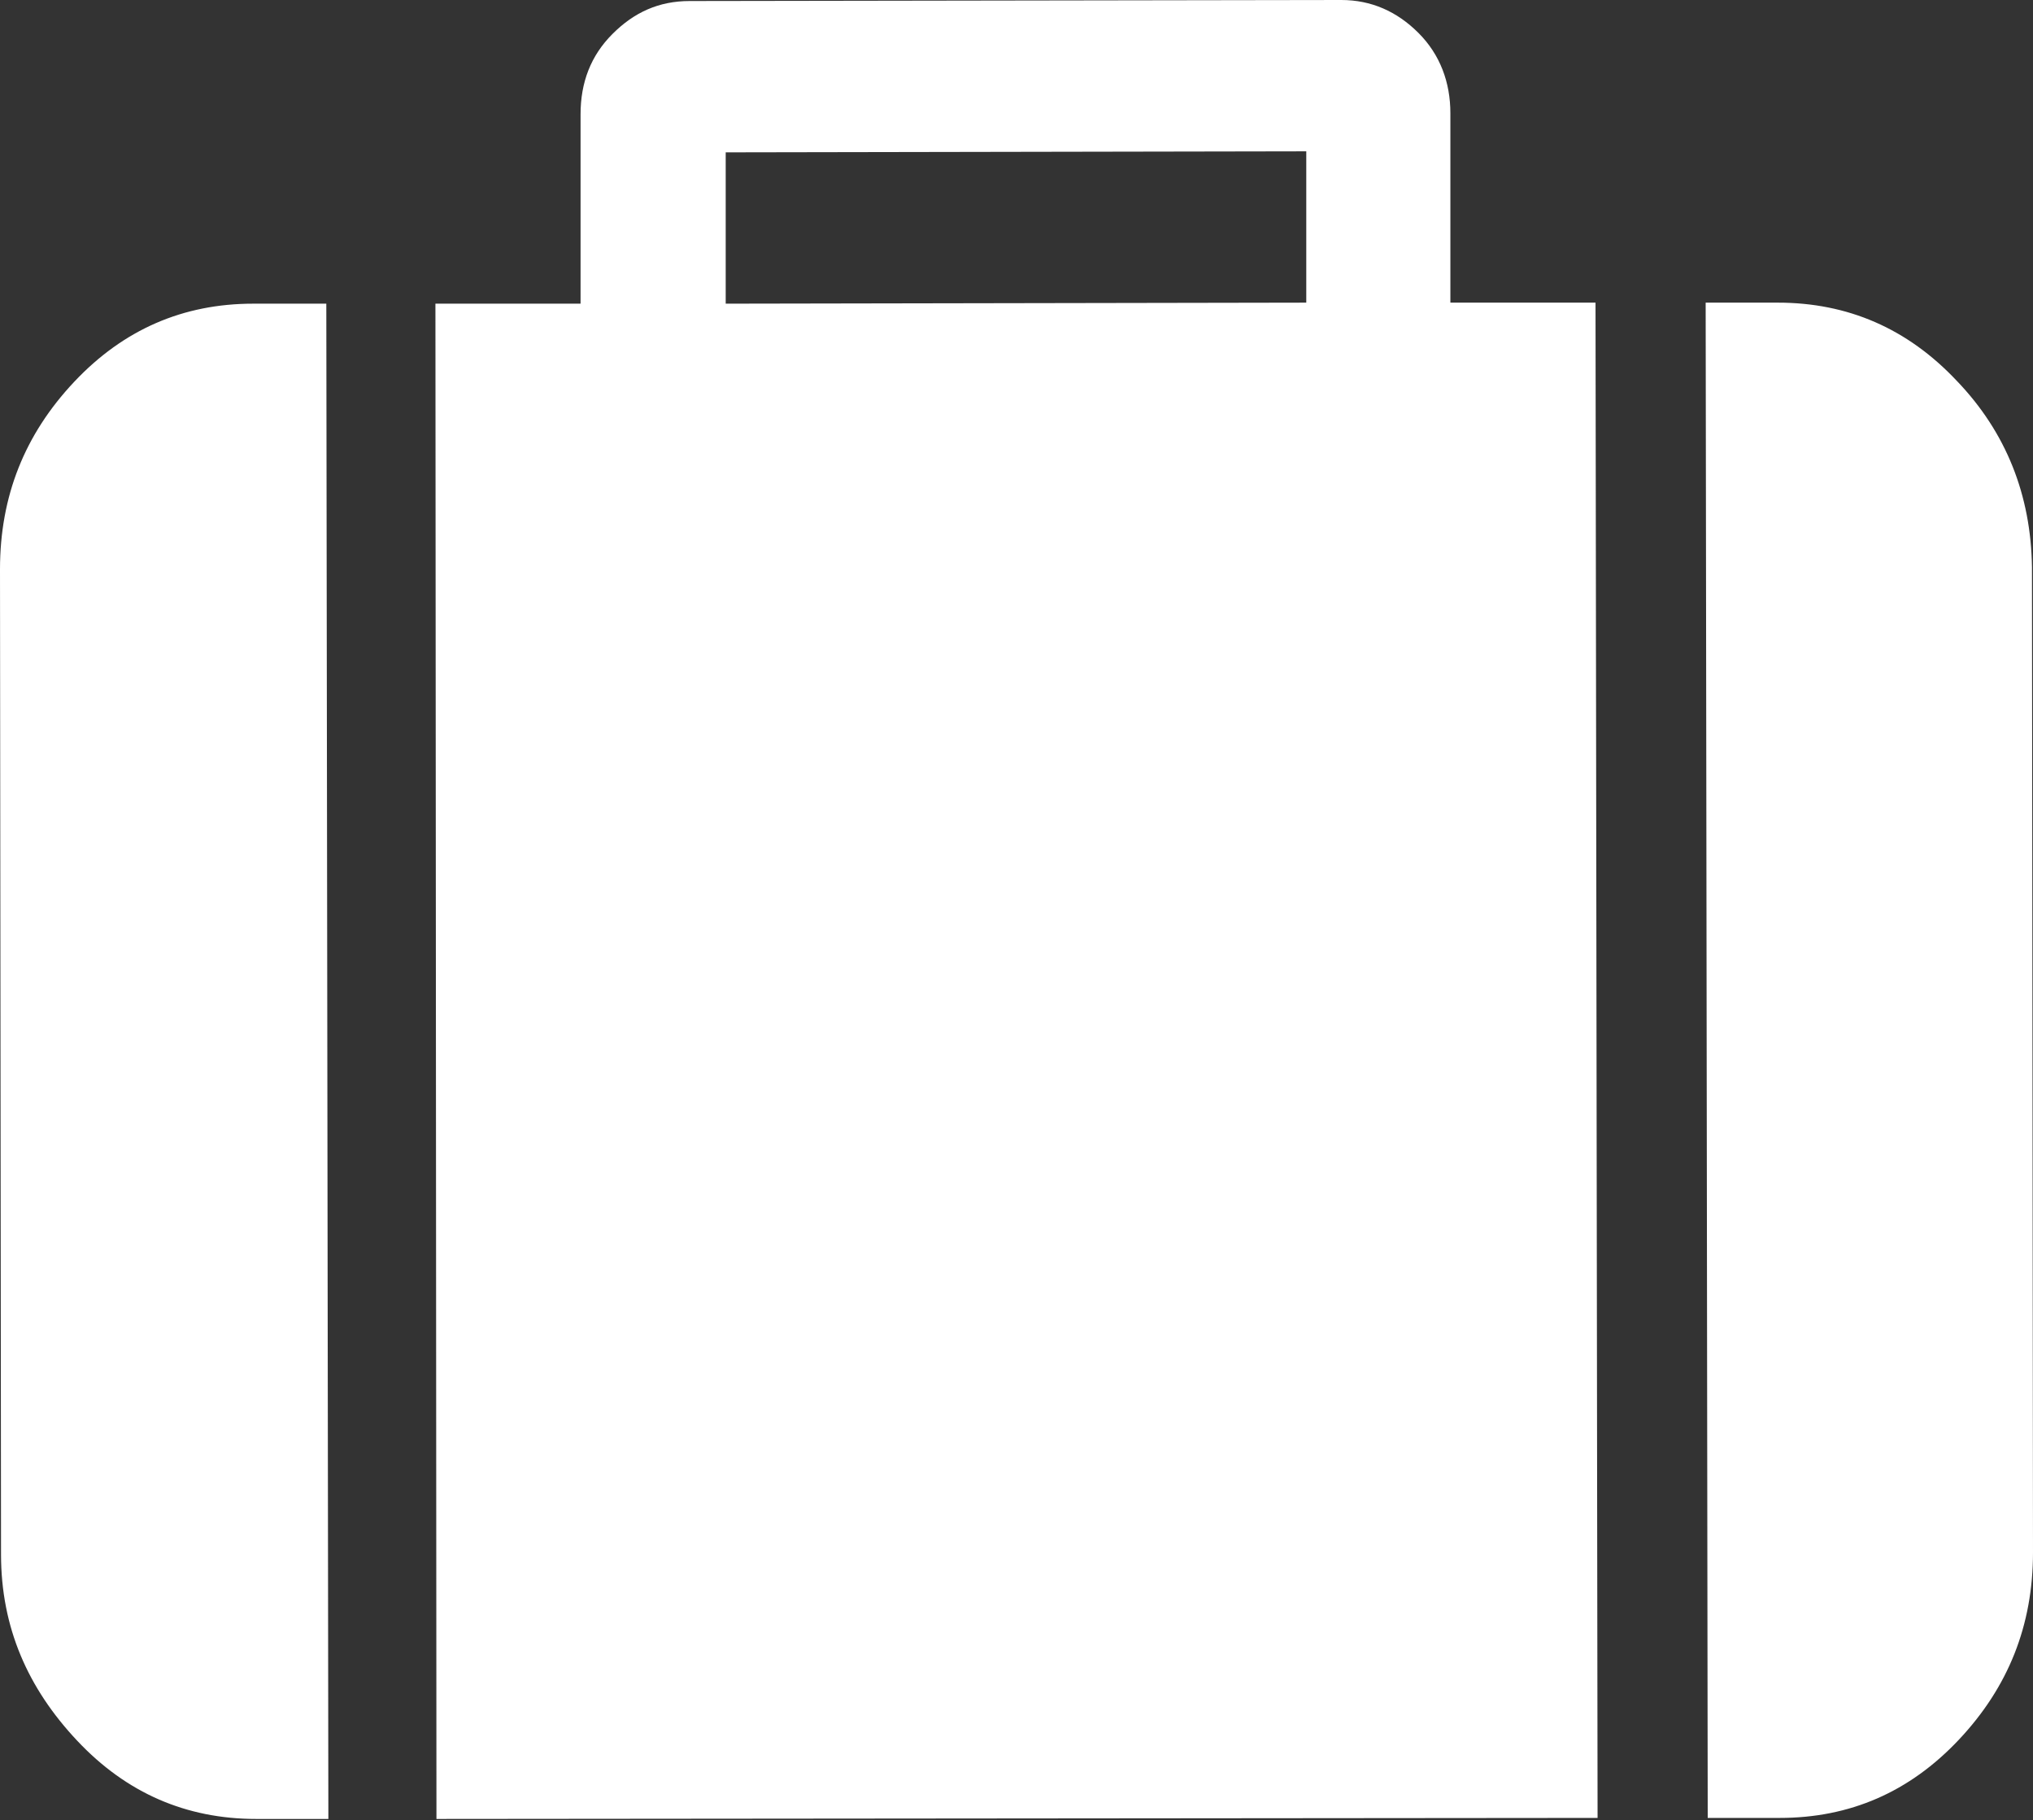 <?xml version="1.0" encoding="utf-8"?>
<!-- Generator: Adobe Illustrator 18.0.0, SVG Export Plug-In . SVG Version: 6.00 Build 0)  -->
<!DOCTYPE svg PUBLIC "-//W3C//DTD SVG 1.1//EN" "http://www.w3.org/Graphics/SVG/1.1/DTD/svg11.dtd">
<svg version="1.1" id="Layer_1" xmlns="http://www.w3.org/2000/svg" xmlns:xlink="http://www.w3.org/1999/xlink" x="0px" y="0px"
	 viewBox="0 0 197.5 176.8" enable-background="new 0 0 197.5 176.8" xml:space="preserve">
<rect x="0" y="0" width="197.5" height="176.8" fill="#333333" stroke="none"/>
<path fill="#FFFFFF" d="M70.5,29.5l56.4-0.1l0-14.7l-56.4,0.1L70.5,29.5L70.5,29.5z M31.7,29.5l0.2,147.2l-7,0
	c-6.8,0-12.6-2.5-17.4-7.6S0.1,158.1,0.1,151L0,55.3c0-7.1,2.4-13.1,7.2-18.2s10.6-7.6,17.4-7.6L31.7,29.5L31.7,29.5z M155,29.4
	l0.2,147.2l-112.8,0.1L42.3,29.5l14.1,0l0-18.4c0-3.1,1-5.7,3.1-7.8c2.1-2.1,4.5-3.2,7.5-3.2L130.3,0c2.9,0,5.4,1.1,7.5,3.2
	c2.1,2.1,3.1,4.8,3.1,7.8l0,18.4L155,29.4z M197.4,55.1l0.1,95.7c0,7.1-2.4,13.1-7.2,18.2c-4.8,5.1-10.6,7.6-17.4,7.6l-7,0
	l-0.2-147.2l7,0c6.8,0,12.6,2.5,17.4,7.6C194.9,42,197.3,48.1,197.4,55.1z"/>
</svg>
